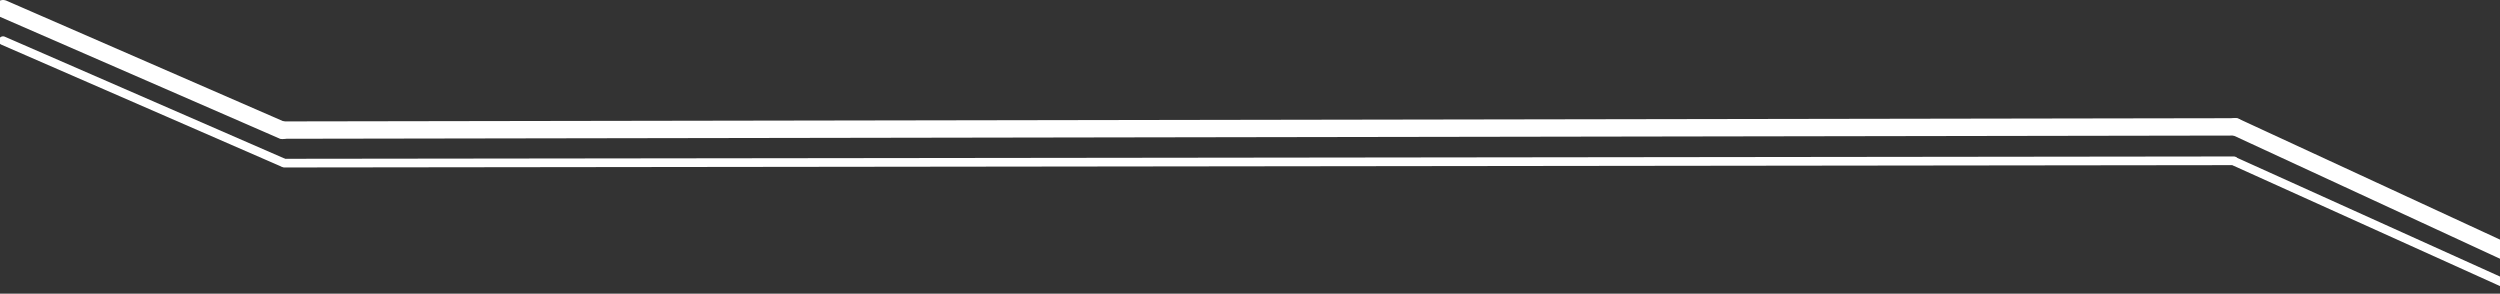 <svg width="1728" height="203" viewBox="0 0 1728 203" fill="none" xmlns="http://www.w3.org/2000/svg">
<rect x="0" y="0" width="1728" height="203" fill="#333333" stroke="none"/>
<path d="M2.098 6L195.269 90.117" stroke="white" stroke-width="12" stroke-linecap="round"/>
<path d="M1544.92 87.575L1732.82 174.455" stroke="white" stroke-width="12" stroke-linecap="round"/>
<path d="M195.504 89.915L1545 87.698" stroke="white" stroke-width="12" stroke-linecap="round"/>
<path d="M2.098 28.109L195.269 112.226" stroke="white" stroke-width="6" stroke-linecap="round"/>
<path d="M1544.88 111.737L1739.15 199.482" stroke="white" stroke-width="6" stroke-linecap="round"/>
<path d="M196.512 112.757L1544 111.146" stroke="white" stroke-width="6" stroke-linecap="round"/>
</svg>

